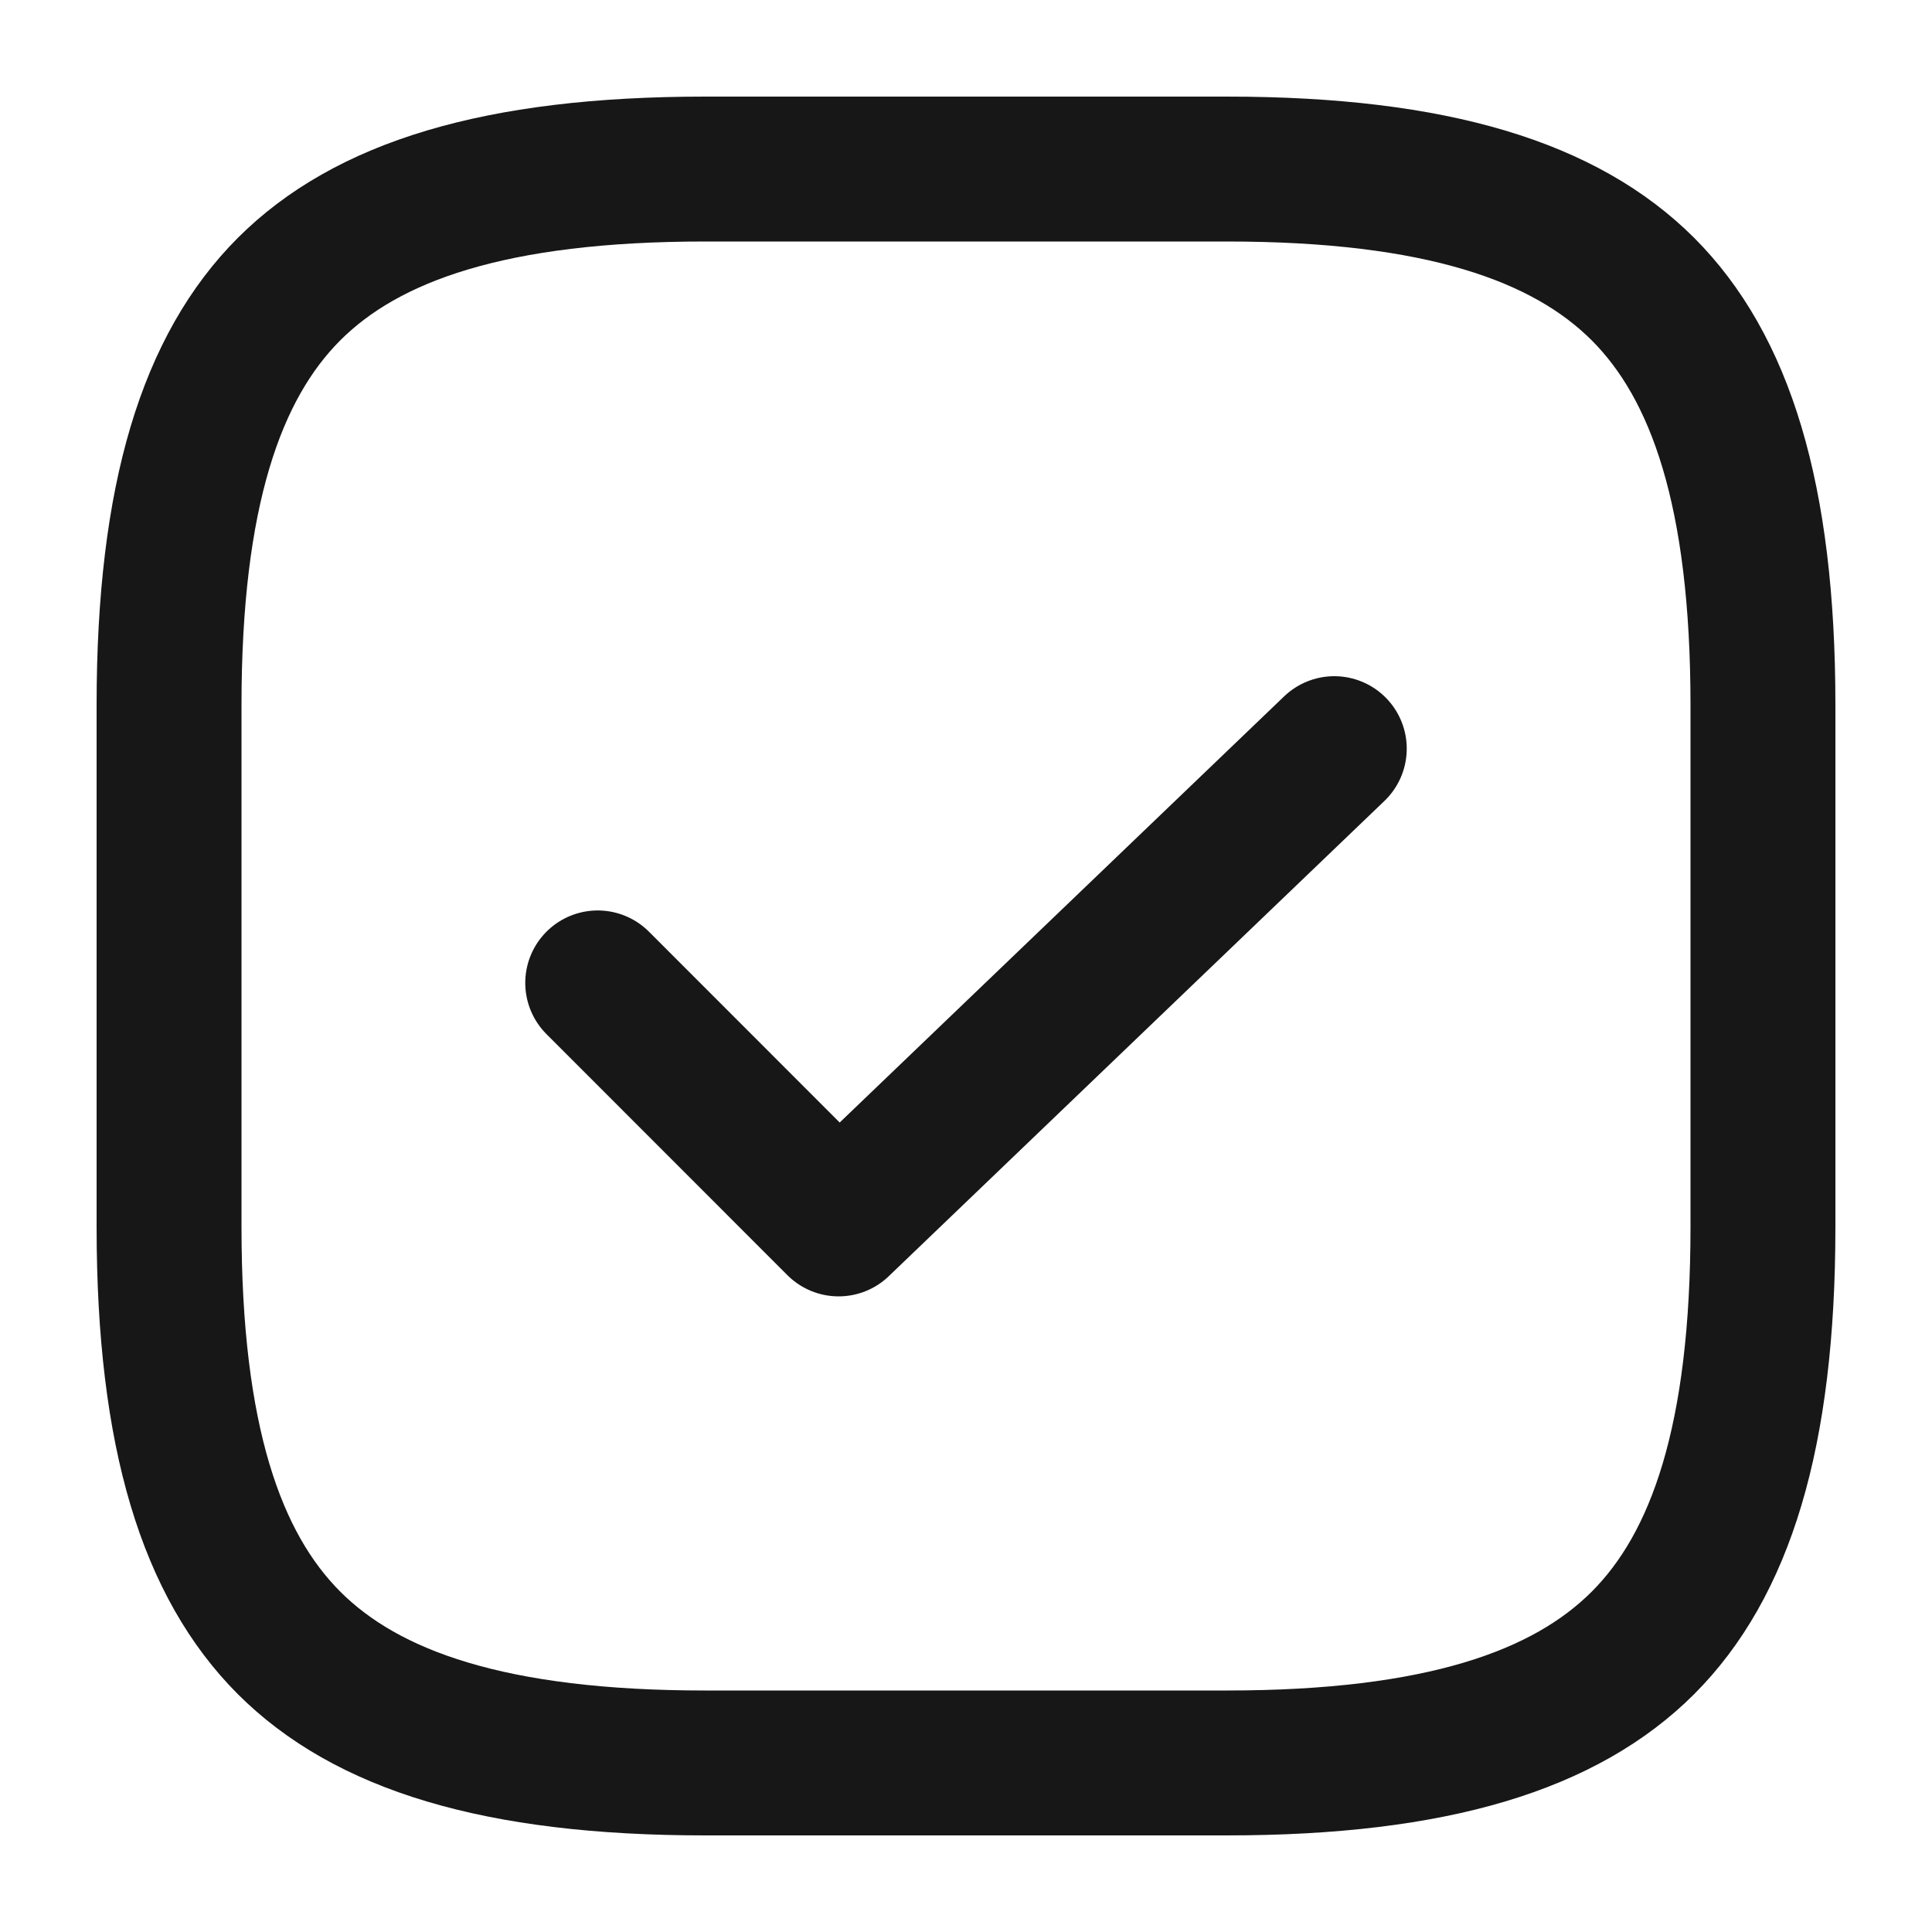 <svg xmlns="http://www.w3.org/2000/svg" width="16" height="16" fill="none" viewBox="0 0 16 16"><path stroke="#171717" stroke-linecap="round" stroke-linejoin="round" stroke-width="1.2" d="M10.16 14.6H5.84C4.099 14.6 3.037 14.248 2.394 13.606C1.752 12.963 1.4 11.901 1.4 10.16V5.84C1.4 4.099 1.752 3.037 2.394 2.394C3.037 1.752 4.099 1.4 5.84 1.4H10.16C11.901 1.4 12.963 1.752 13.606 2.394C14.248 3.037 14.6 4.099 14.6 5.84V10.16C14.6 11.901 14.248 12.963 13.606 13.606C12.963 14.248 11.901 14.6 10.16 14.6Z"/><path stroke="#171717" stroke-linecap="round" stroke-linejoin="round" stroke-width="1.2" d="M4.95 8.14L6.945 10.136L11.05 6.2"/></svg>